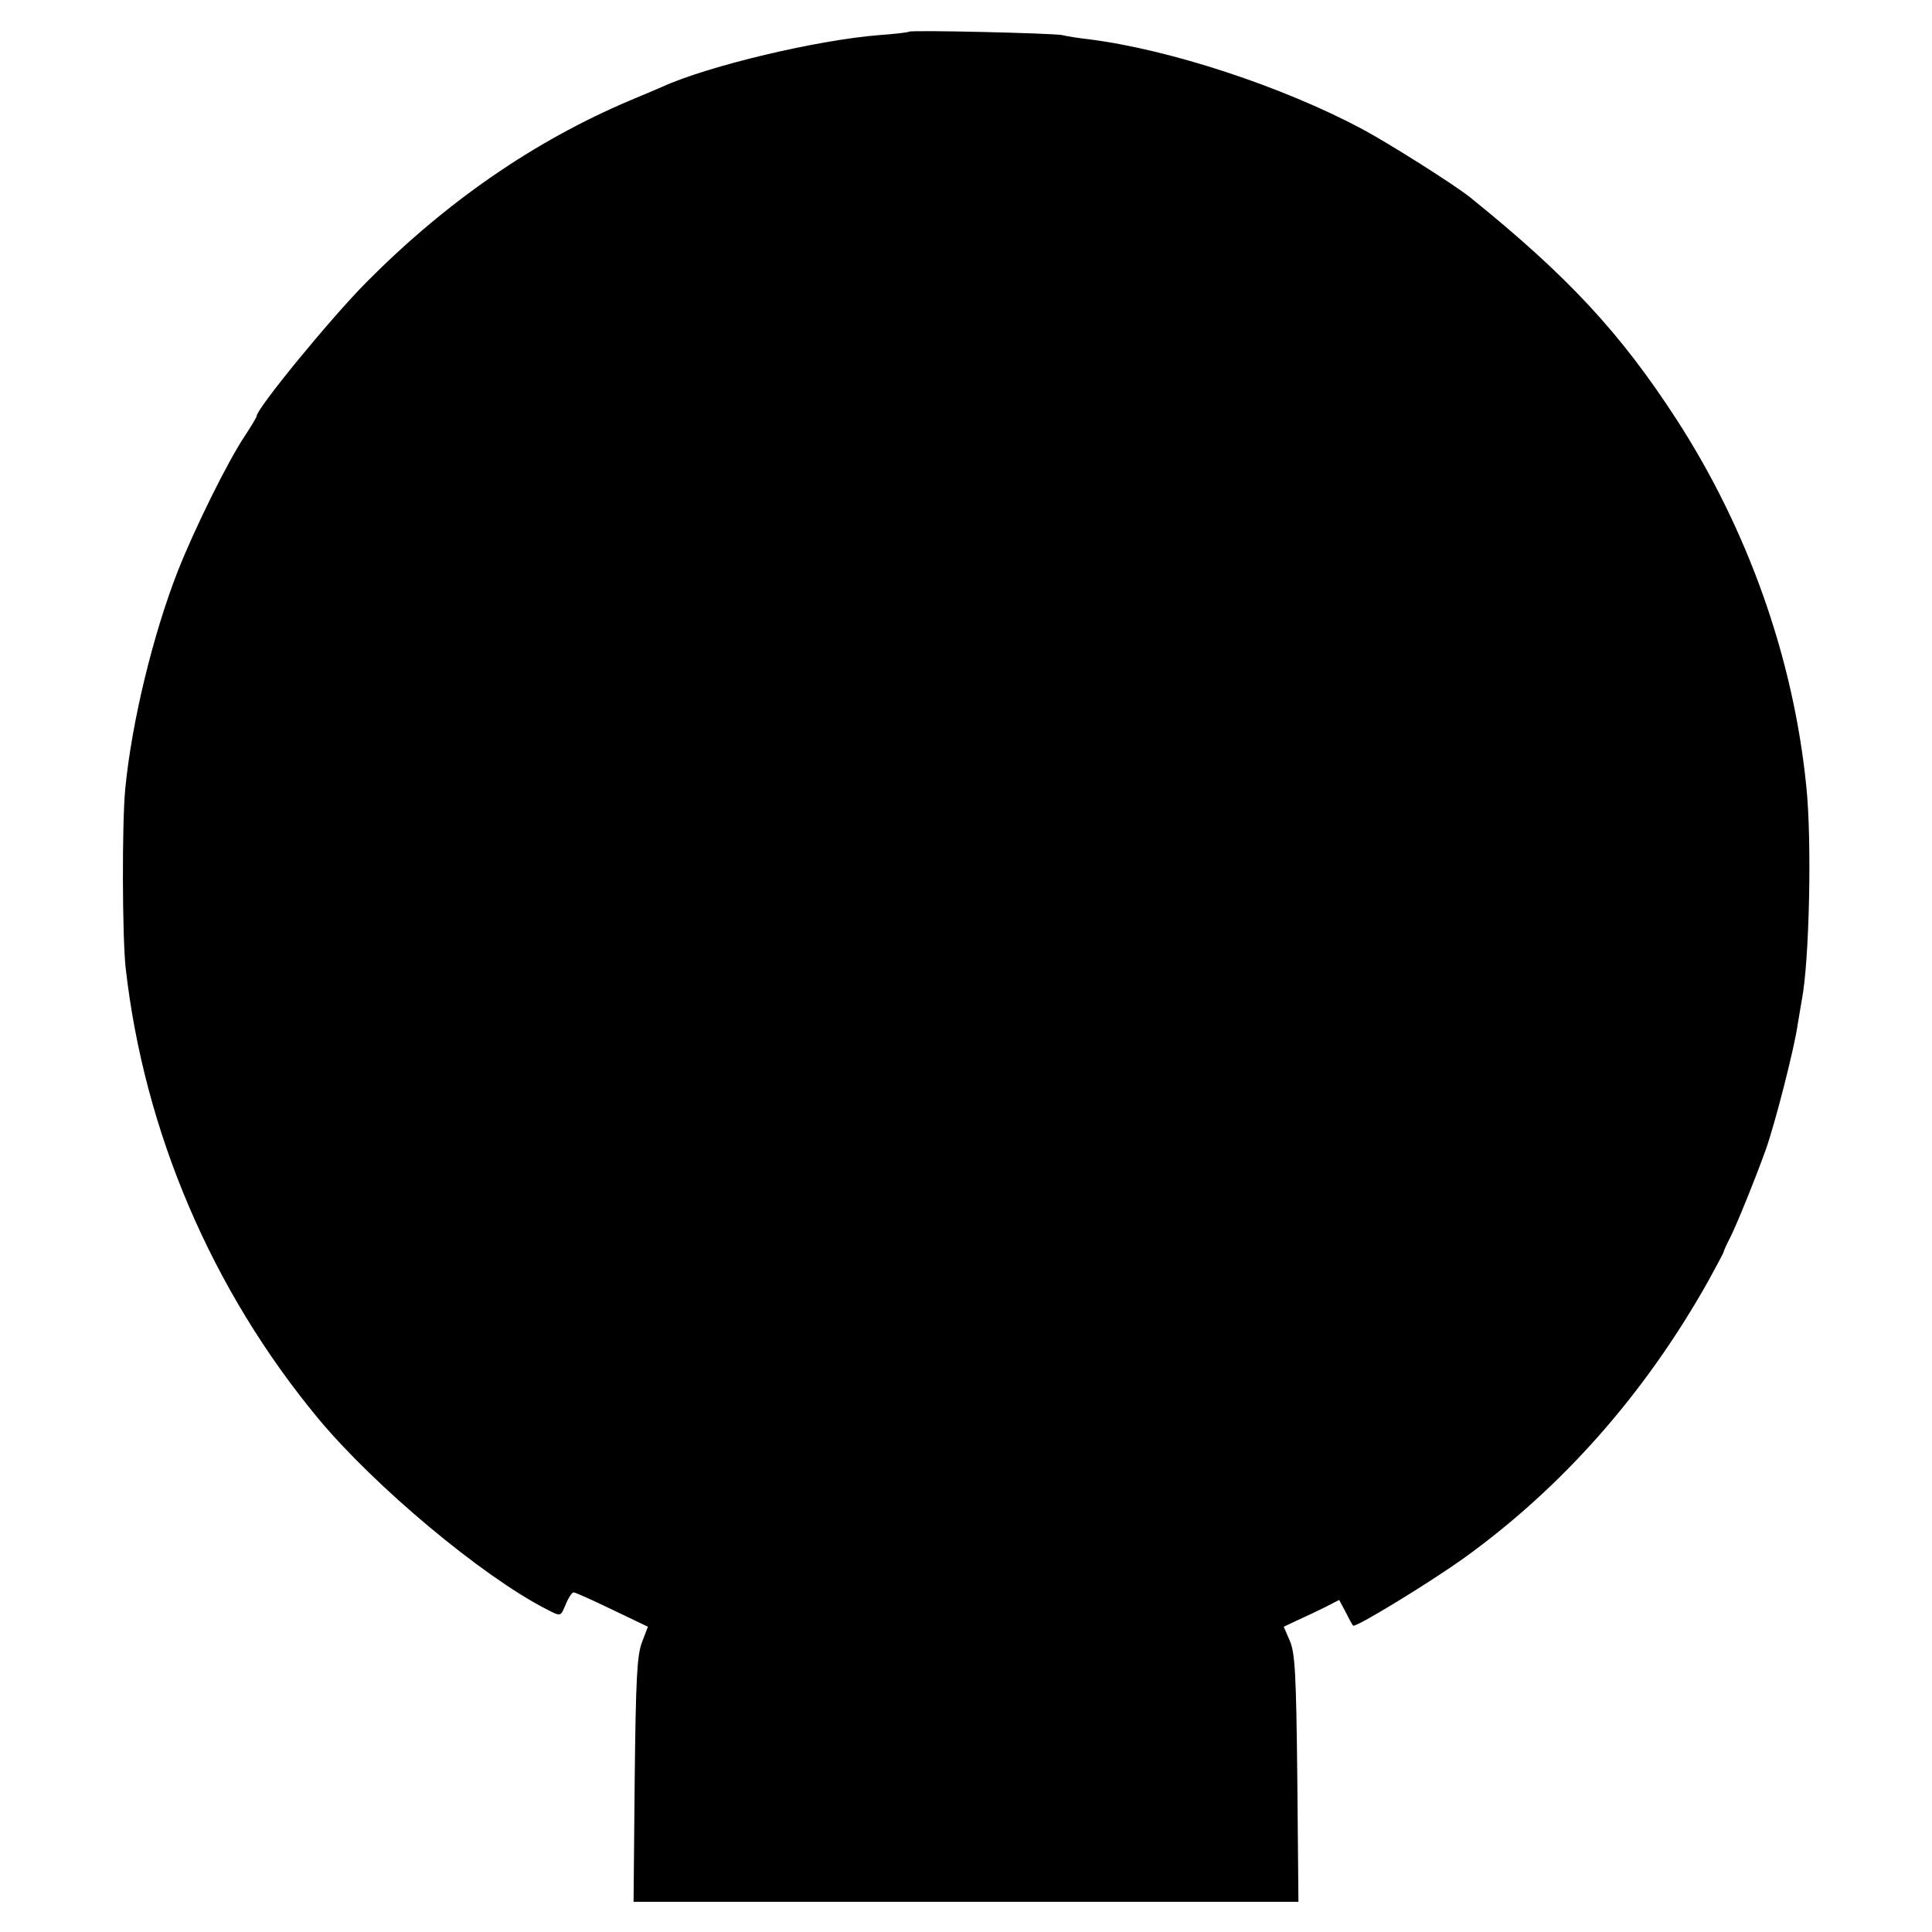 <?xml version="1.0" standalone="no"?>
<!DOCTYPE svg PUBLIC "-//W3C//DTD SVG 20010904//EN"
 "http://www.w3.org/TR/2001/REC-SVG-20010904/DTD/svg10.dtd">
<svg version="1.0" xmlns="http://www.w3.org/2000/svg"
 width="512pt" height="512pt" viewBox="0 0 512 512"
 preserveAspectRatio="xMidYMid meet">
<g transform="translate(0,512) scale(0.1,-0.1)"
fill="#000000" stroke="none">
<path d="M2409 5036 c-2 -2 -38 -6 -79 -9 -164 -13 -452 -81 -575 -137 -11 -5
-49 -21 -85 -36 -255 -108 -488 -269 -700 -483 -95 -96 -290 -334 -290 -354 0
-3 -14 -26 -31 -52 -45 -67 -133 -245 -178 -359 -66 -169 -122 -400 -139 -576
-9 -92 -8 -393 1 -475 49 -434 228 -854 511 -1195 149 -179 432 -416 603 -504
41 -21 38 -21 53 14 7 17 16 30 20 30 5 0 51 -21 103 -46 l94 -45 -16 -42
c-13 -35 -16 -98 -19 -364 l-3 -323 881 0 881 0 -3 328 c-3 278 -6 332 -20
364 l-16 37 36 17 c20 9 54 25 74 35 l37 19 17 -32 c9 -18 18 -35 20 -36 5 -7
198 111 291 177 263 189 482 437 650 736 21 39 40 73 41 78 1 4 8 20 16 35 17
33 67 156 95 234 24 66 77 273 85 333 4 23 9 52 11 65 20 102 27 421 12 565
-34 341 -155 682 -345 975 -148 228 -287 378 -546 587 -41 33 -215 143 -286
181 -212 113 -510 211 -725 238 -27 3 -59 8 -70 11 -24 5 -401 14 -406 9z"/>
</g>
</svg>
